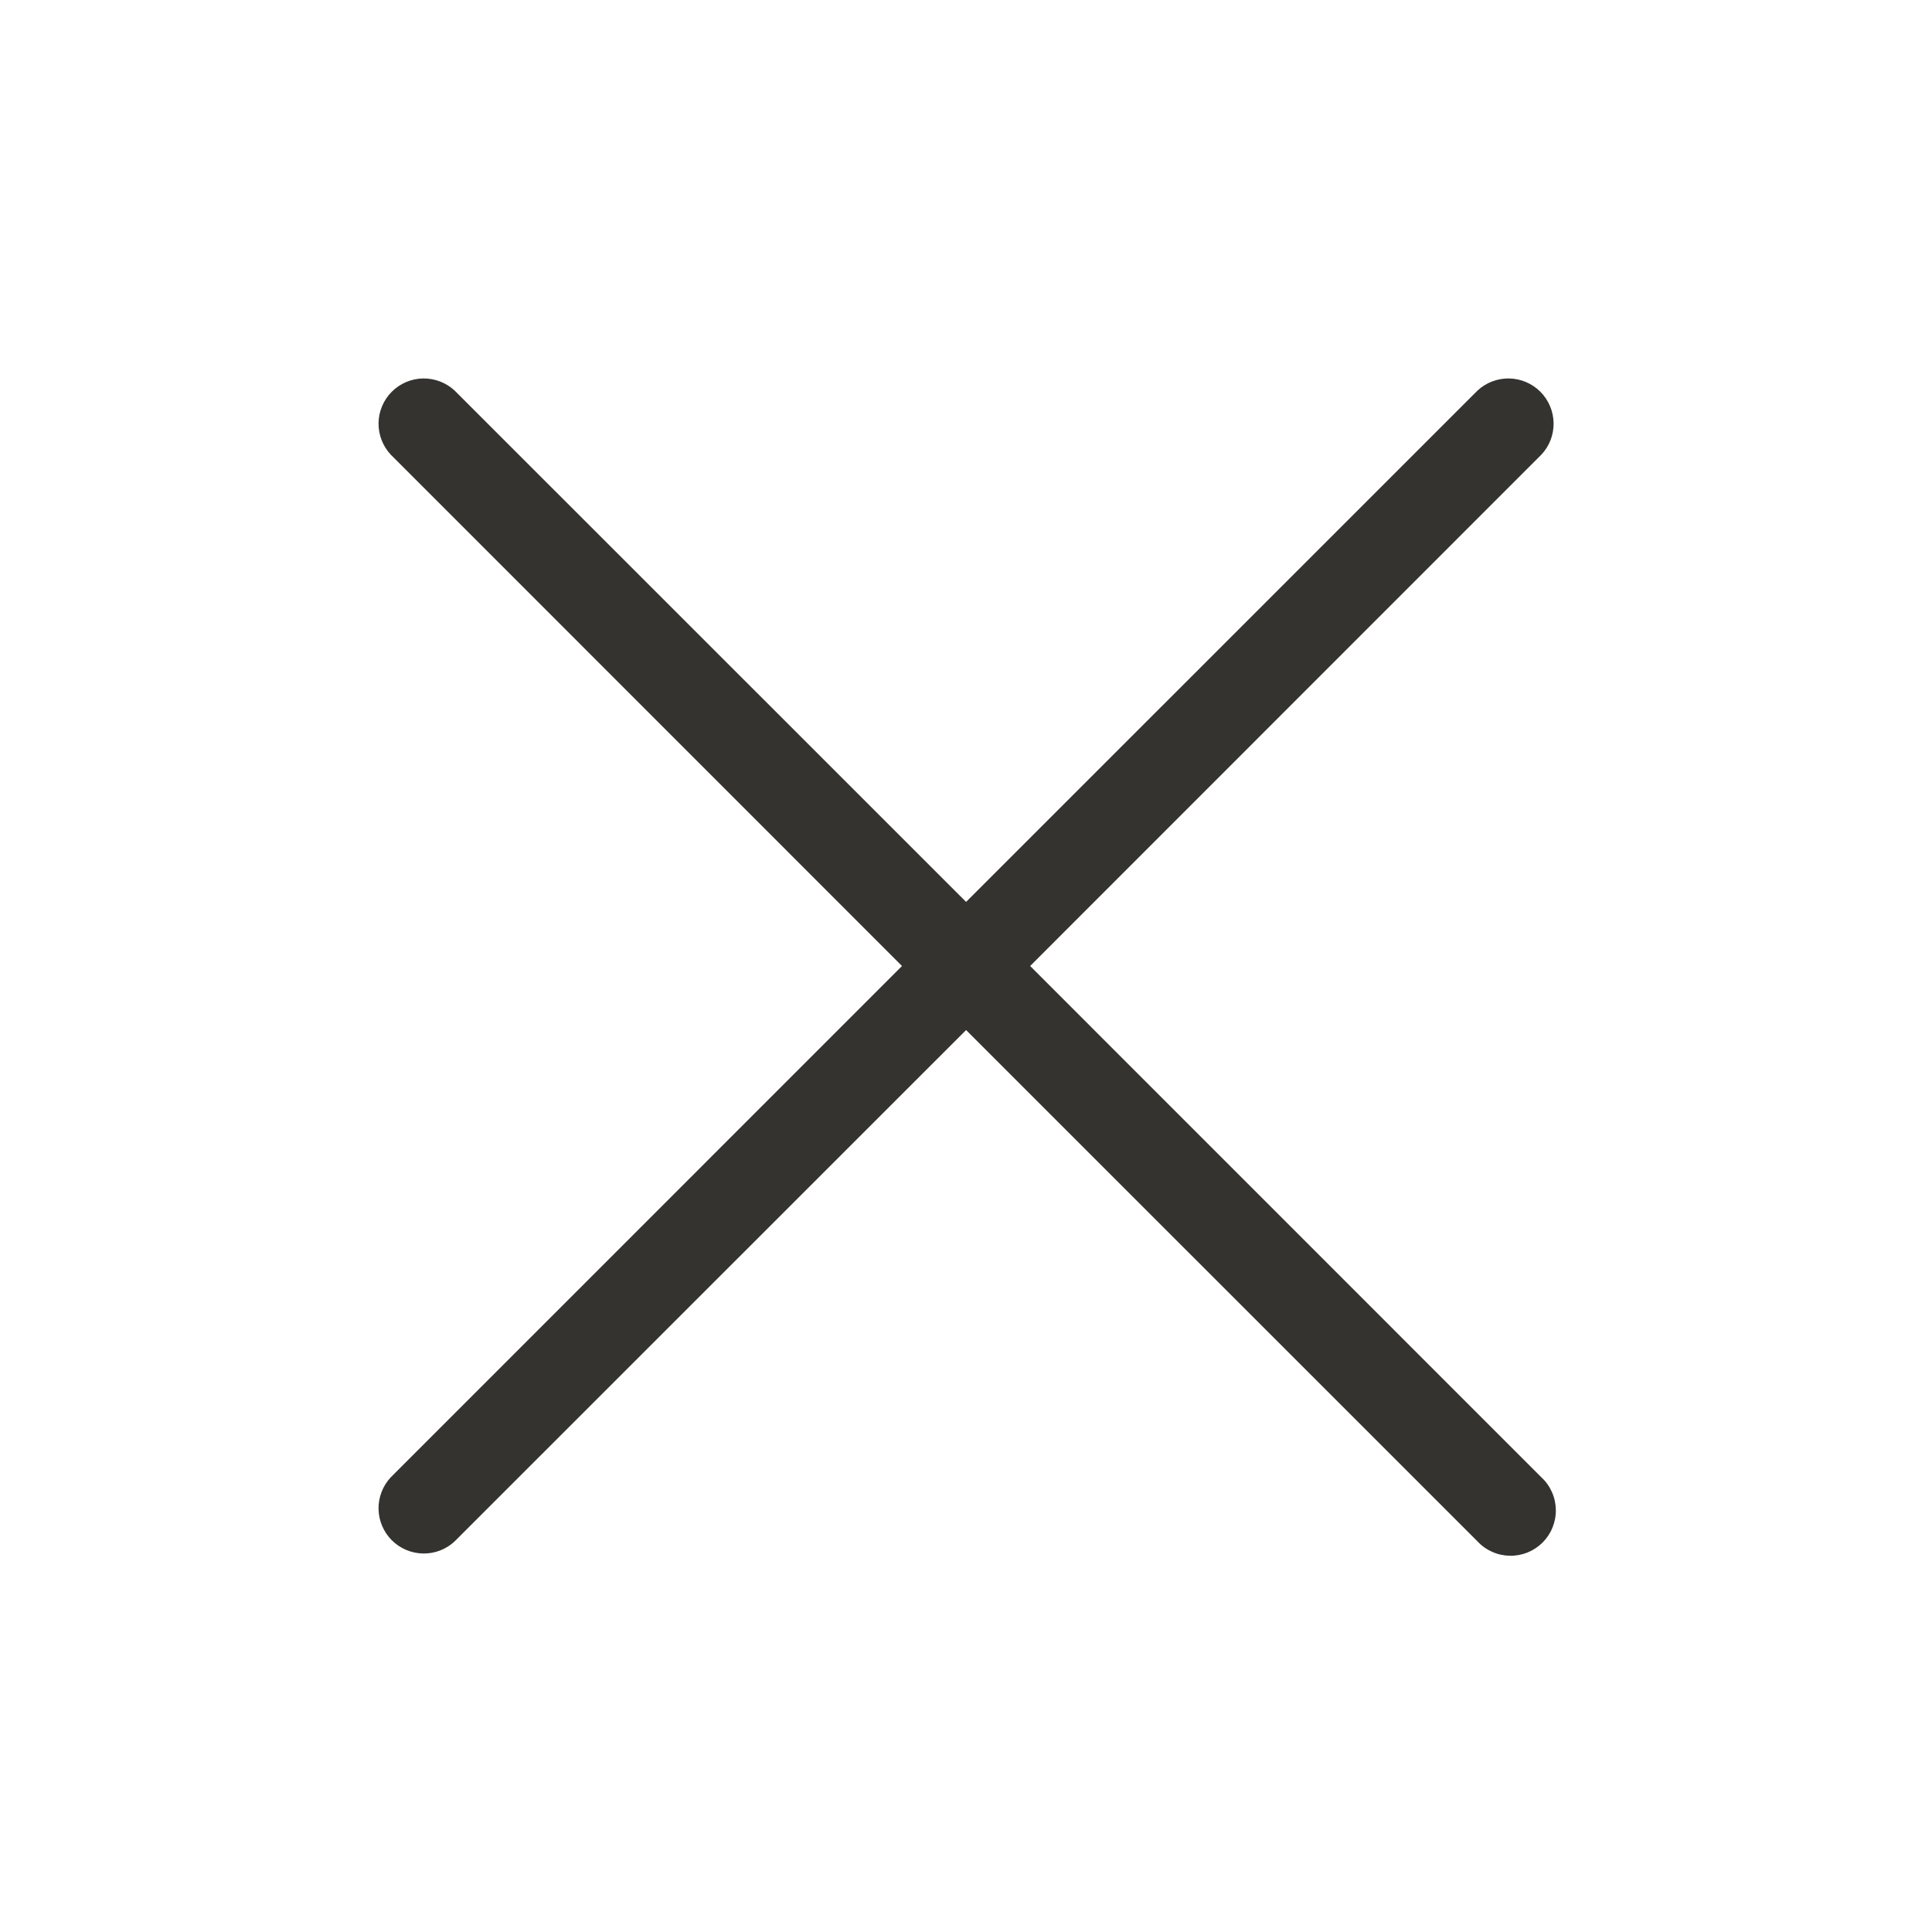 <svg width="44" height="44" viewBox="0 0 44 44" fill="none" xmlns="http://www.w3.org/2000/svg">
<g id="X">
<path id="Vector" d="M35.105 33.646C35.207 33.74 35.288 33.854 35.344 33.981C35.401 34.107 35.431 34.244 35.433 34.382C35.436 34.521 35.41 34.658 35.358 34.787C35.307 34.915 35.23 35.032 35.132 35.13C35.034 35.227 34.917 35.305 34.789 35.357C34.66 35.408 34.523 35.434 34.384 35.431C34.246 35.429 34.109 35.399 33.983 35.342C33.856 35.286 33.742 35.205 33.648 35.103L22.002 23.459L10.355 35.103C10.16 35.286 9.901 35.385 9.634 35.38C9.367 35.375 9.112 35.267 8.923 35.078C8.734 34.889 8.626 34.634 8.621 34.367C8.617 34.1 8.716 33.841 8.898 33.646L20.542 22L8.898 10.353C8.716 10.158 8.617 9.899 8.621 9.632C8.626 9.365 8.734 9.11 8.923 8.921C9.112 8.732 9.367 8.624 9.634 8.619C9.901 8.615 10.16 8.714 10.355 8.896L22.002 20.54L33.648 8.896C33.843 8.714 34.102 8.615 34.369 8.619C34.636 8.624 34.891 8.732 35.08 8.921C35.269 9.11 35.377 9.365 35.382 9.632C35.387 9.899 35.288 10.158 35.105 10.353L23.461 22L35.105 33.646Z" fill="#343330"/>
</g>
</svg>
